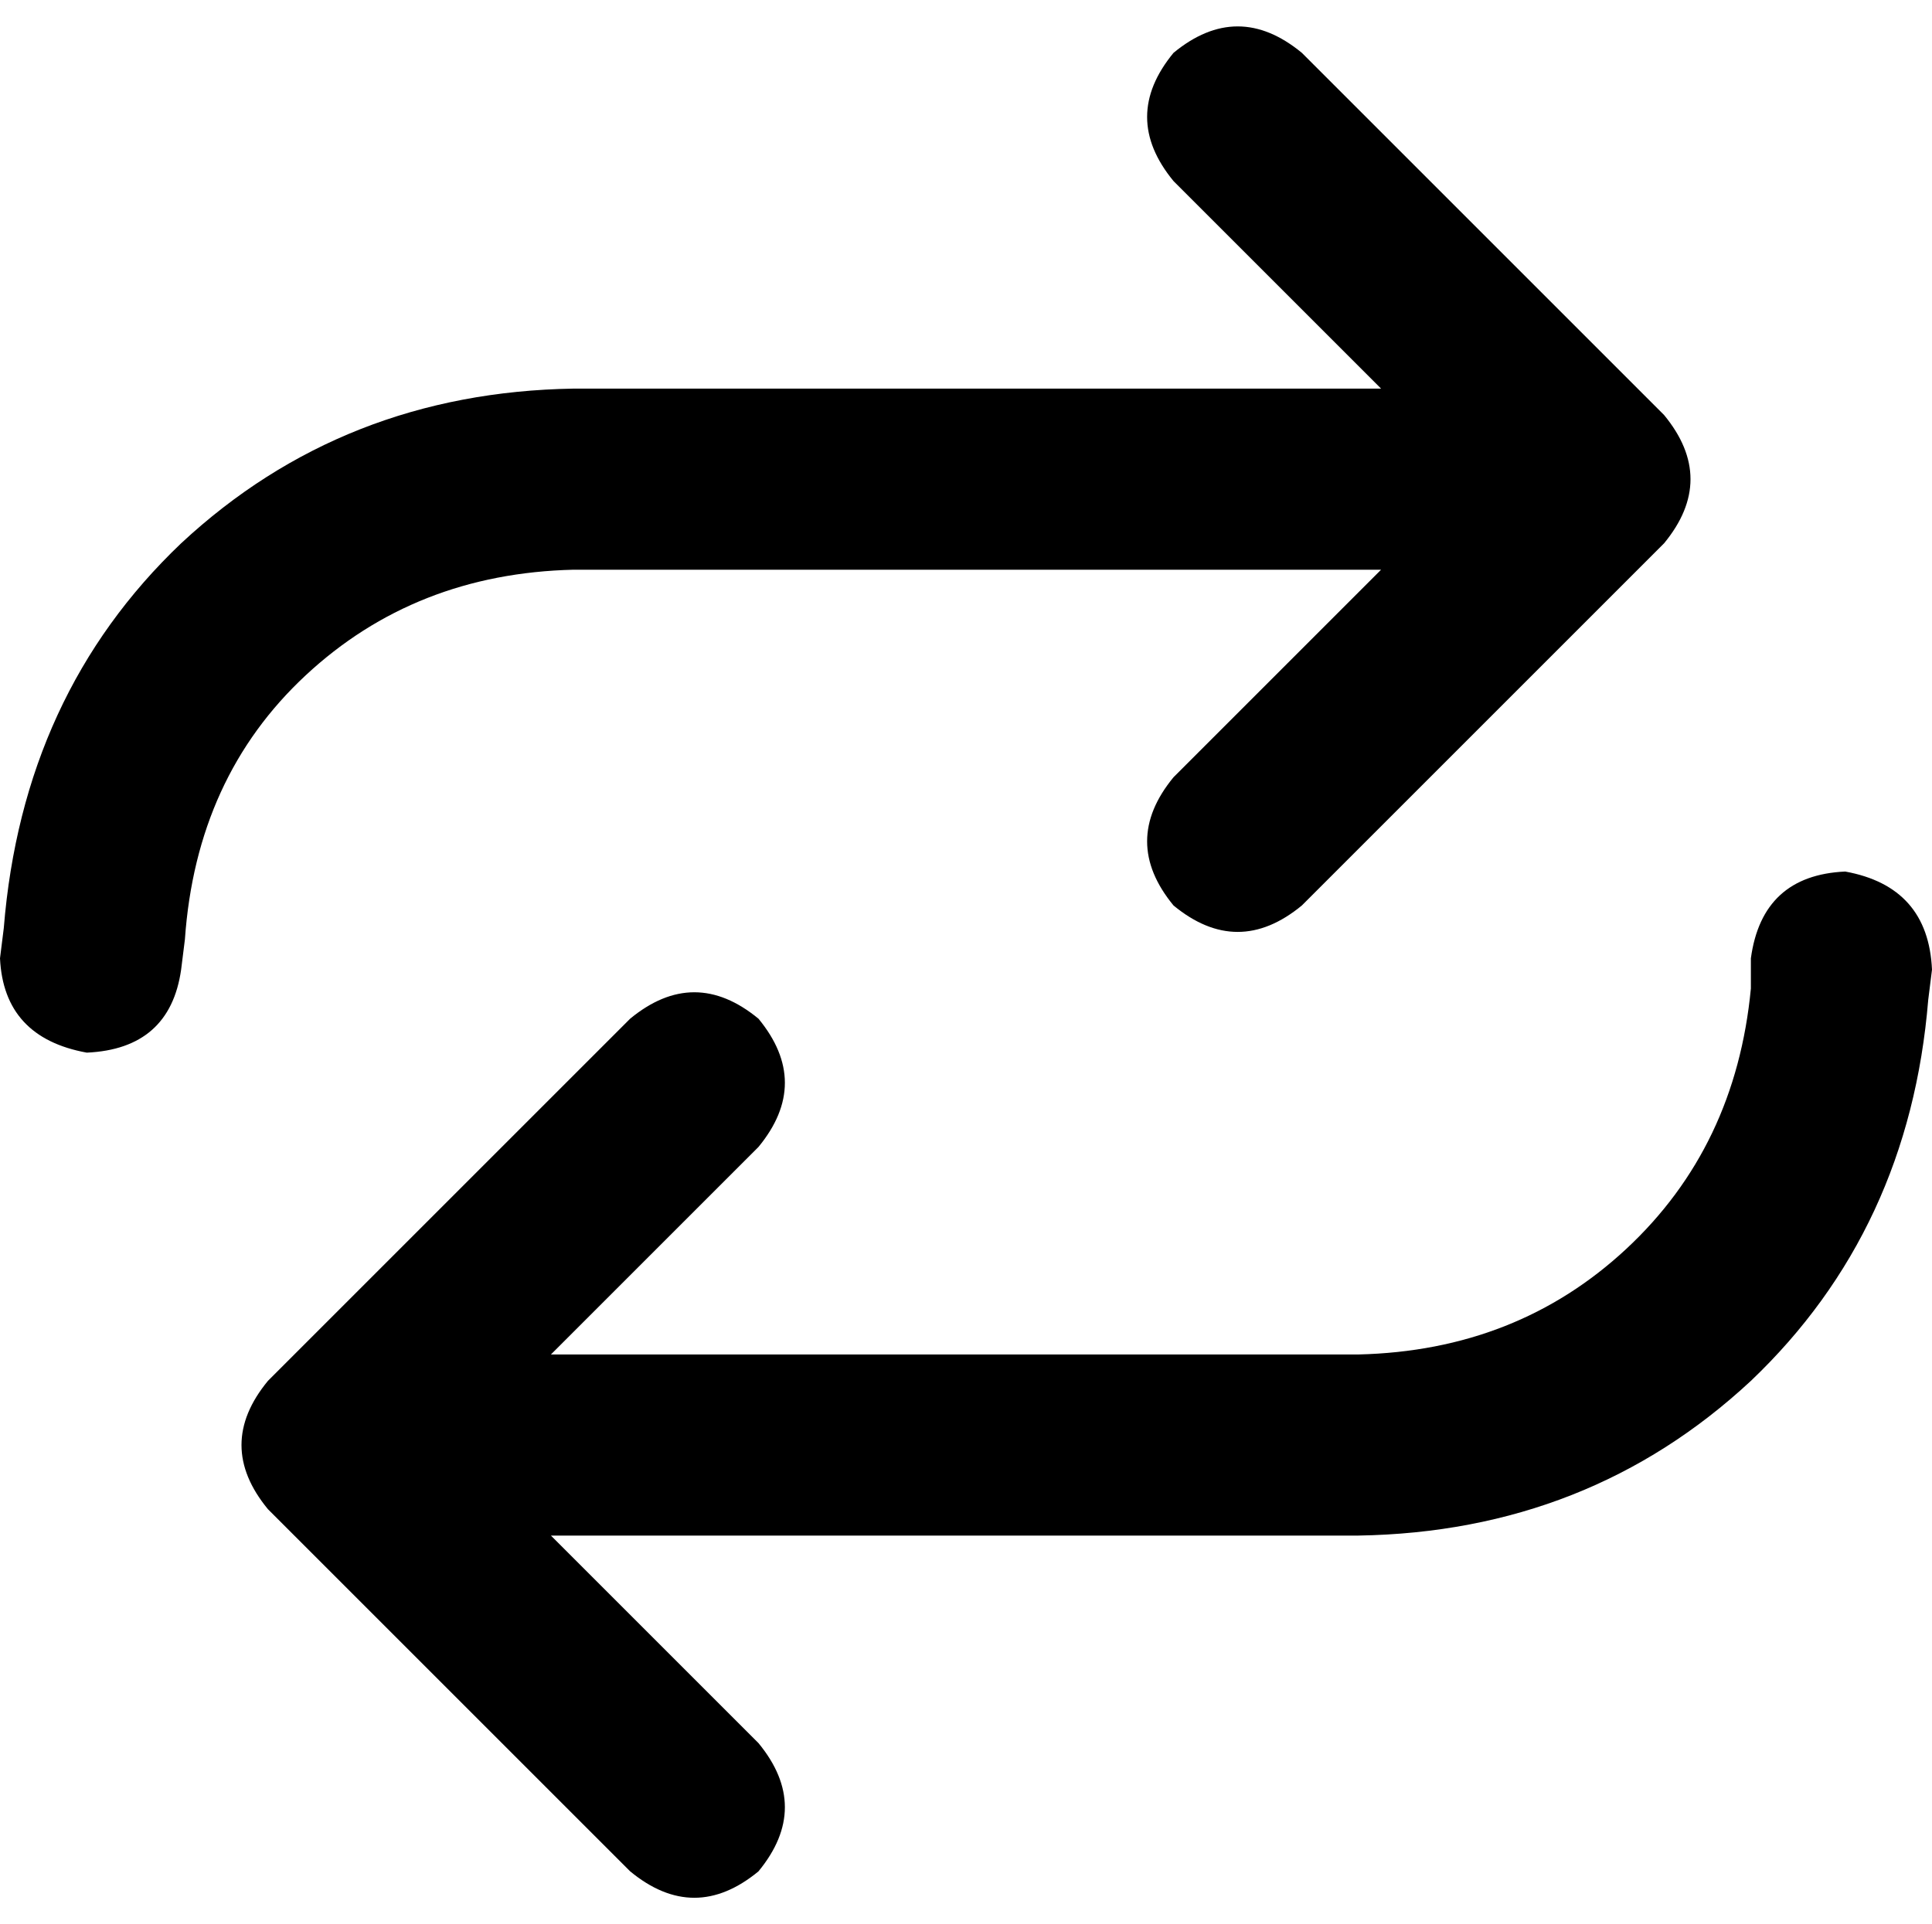 <svg xmlns="http://www.w3.org/2000/svg" viewBox="0 0 512 510">
  <path d="M 0 254 Q 1 275 23 279 Q 45 278 48 257 L 49 249 L 49 249 Q 52 206 81 179 Q 110 152 152 151 L 366 151 L 366 151 L 311 206 L 311 206 Q 297 223 311 240 Q 328 254 345 240 L 441 144 L 441 144 Q 455 127 441 110 L 345 14 L 345 14 Q 328 0 311 14 Q 297 31 311 48 L 366 103 L 366 103 L 152 103 L 152 103 Q 91 104 48 144 Q 6 184 1 246 L 0 254 L 0 254 Z M 512 257 Q 511 235 489 231 Q 467 232 464 254 L 464 262 L 464 262 Q 460 304 431 331 Q 402 358 360 359 L 146 359 L 146 359 L 201 304 L 201 304 Q 215 287 201 270 Q 184 256 167 270 L 71 366 L 71 366 Q 57 383 71 400 L 167 496 L 167 496 Q 184 510 201 496 Q 215 479 201 462 L 146 407 L 146 407 L 360 407 L 360 407 Q 421 406 464 366 Q 506 326 511 265 L 512 257 L 512 257 Z" />
</svg>